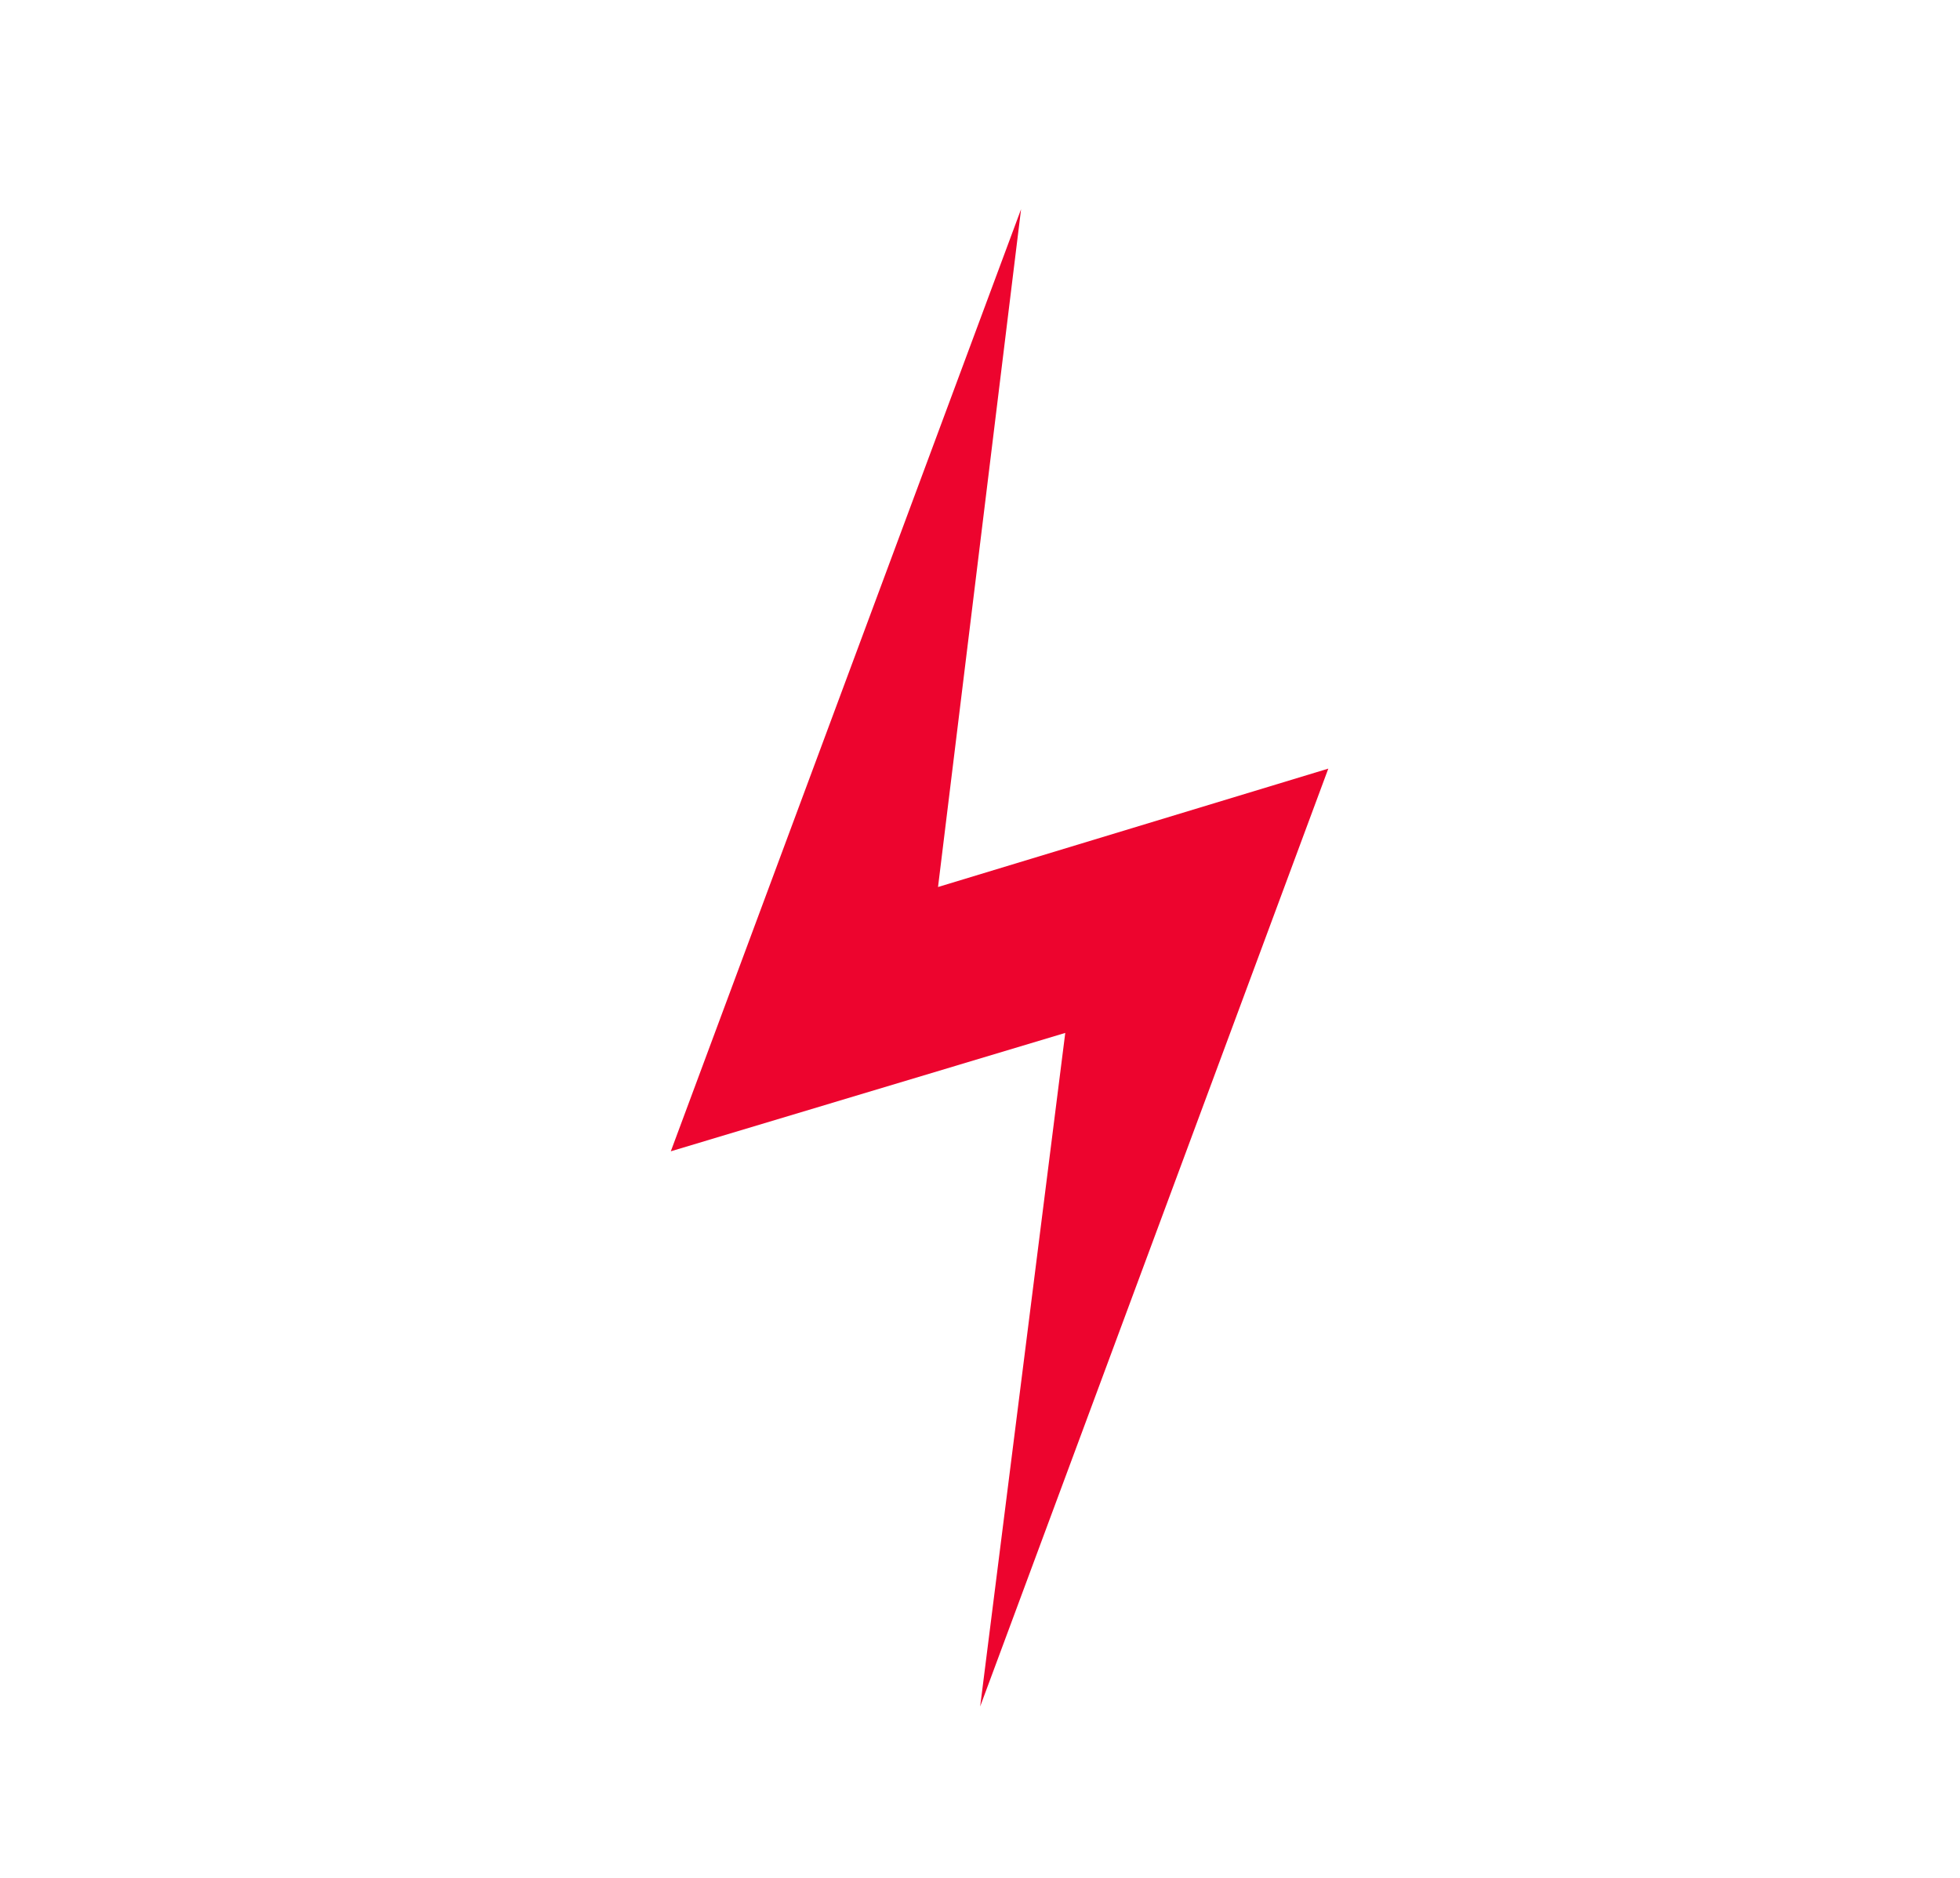 <svg xmlns="http://www.w3.org/2000/svg" width="24" height="23" fill="none" viewBox="0 0 24 23"><path fill="#ED042E" d="M12.002 20.901L16.265 9.414L11.486 10.864L12.503 2.562L8.214 14.101L13.044 12.651L12.002 20.901Z"/></svg>